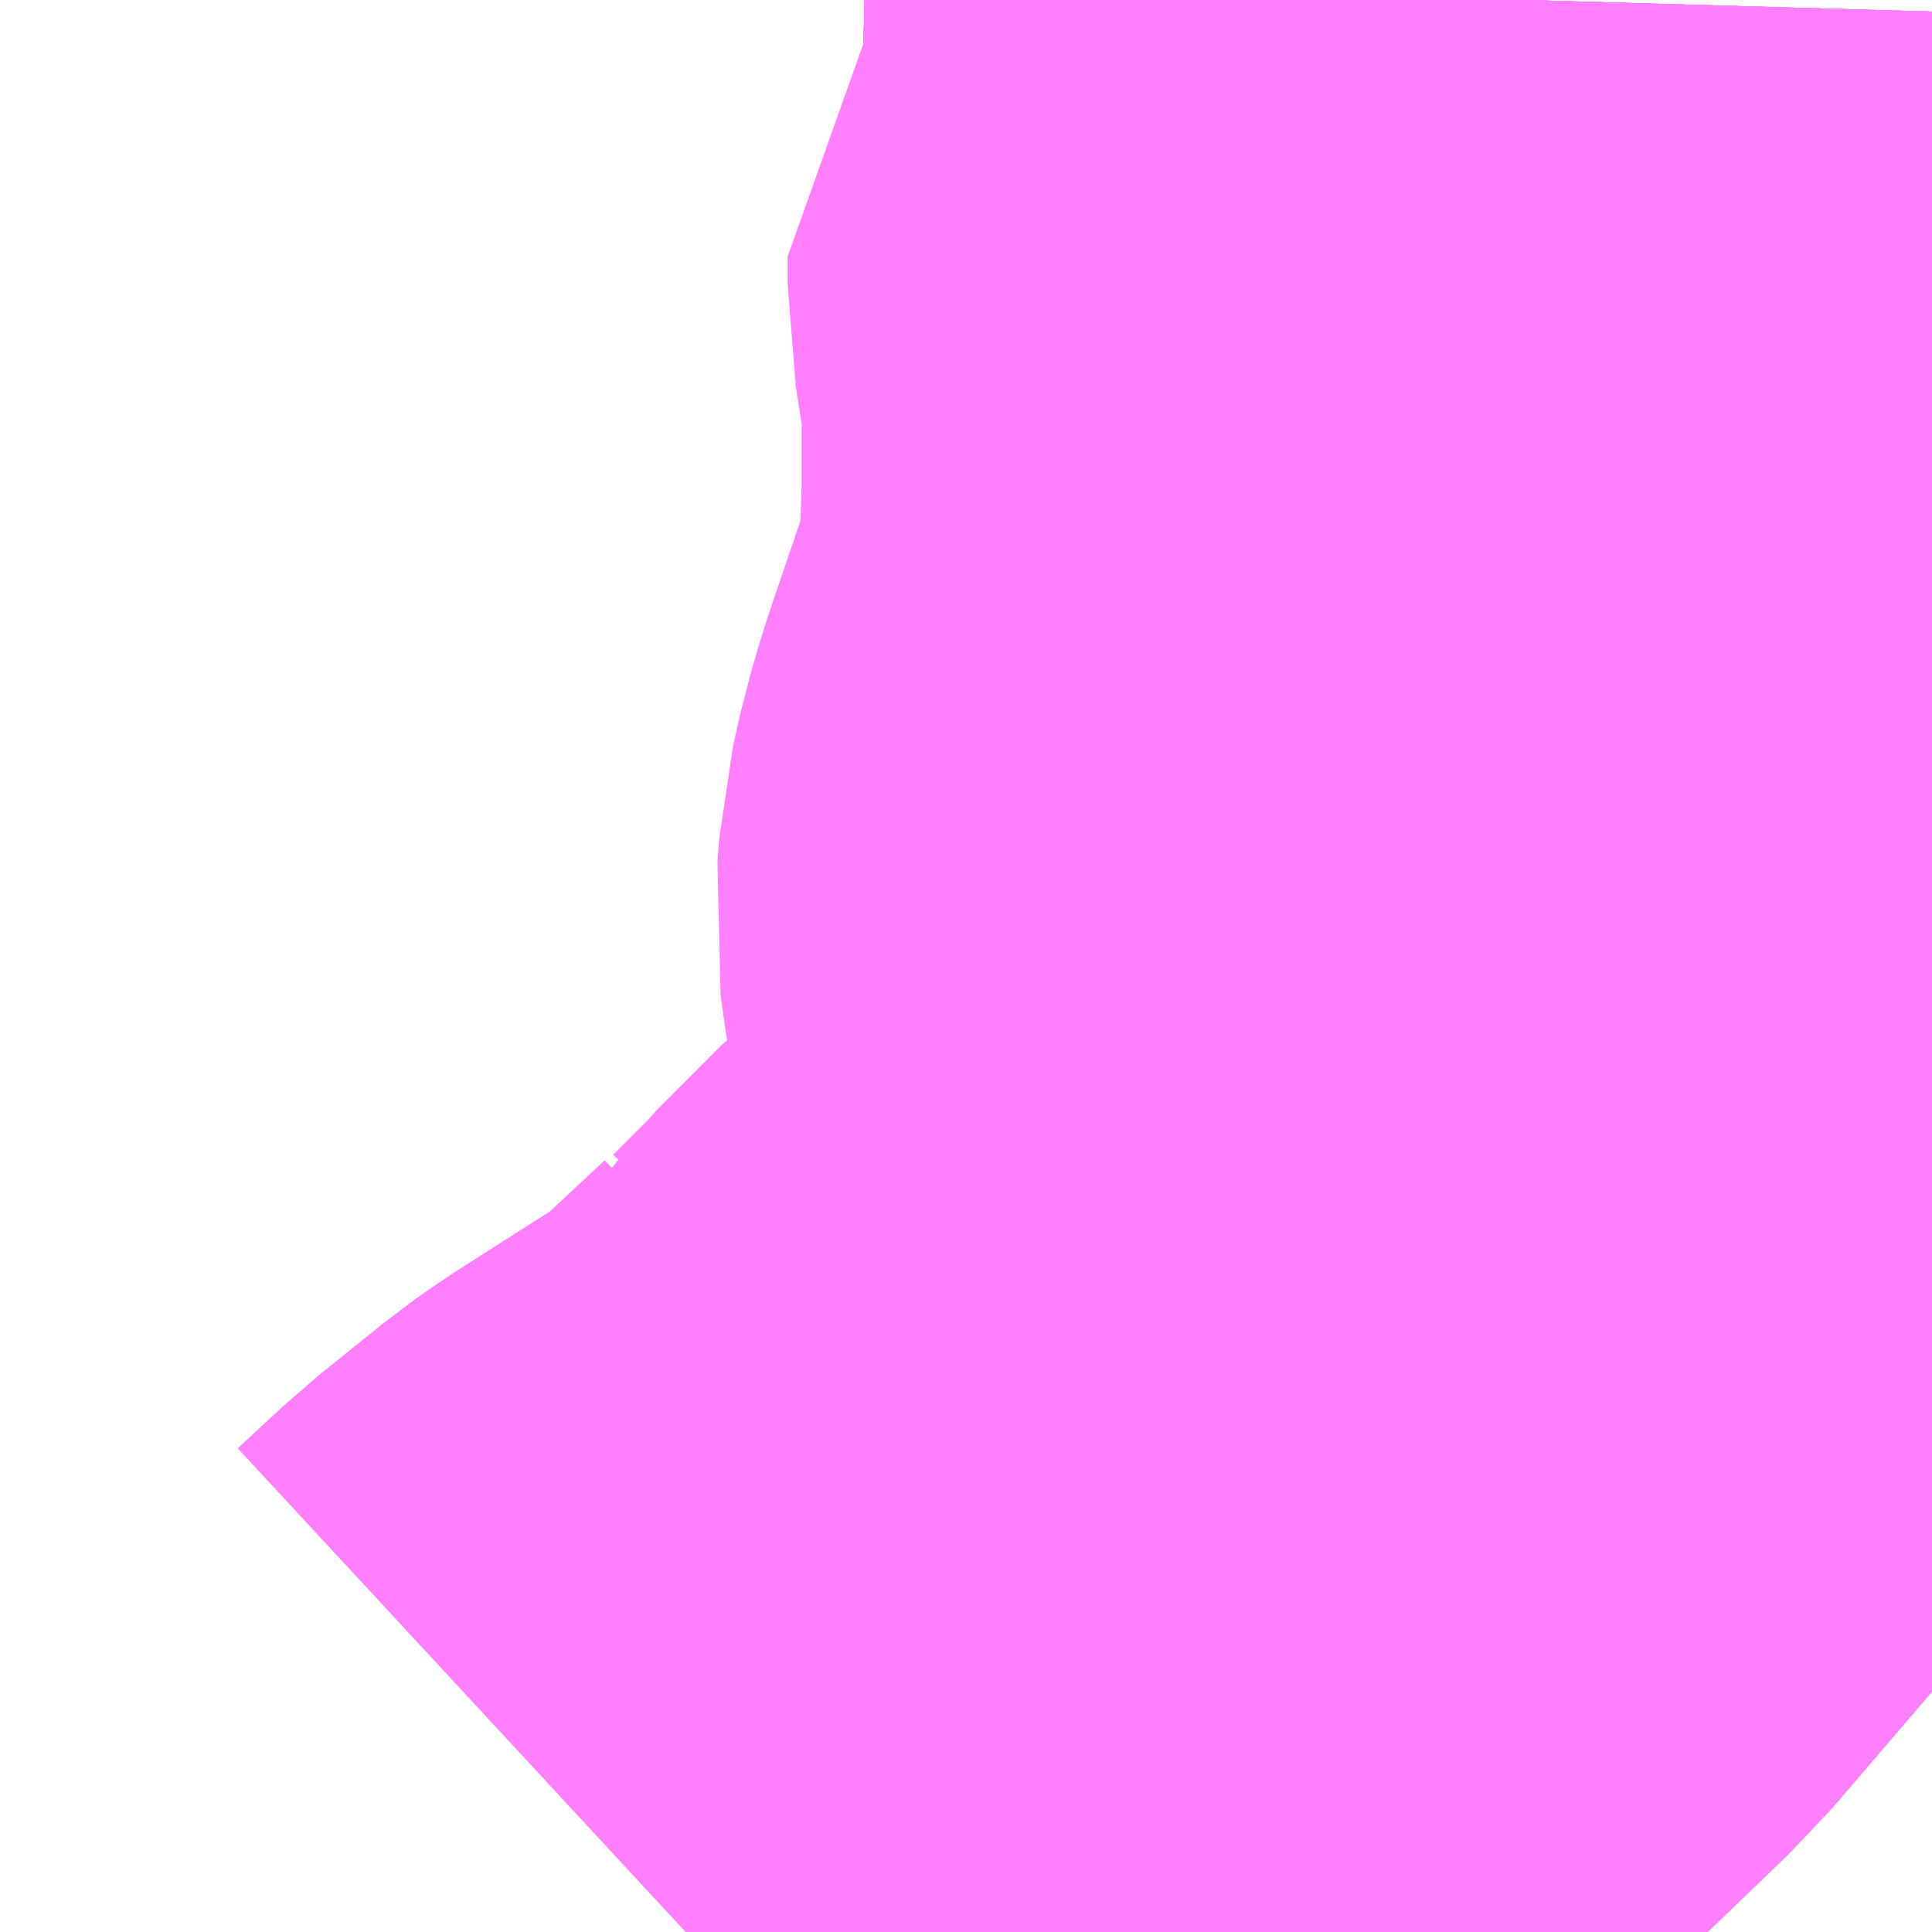 <?xml version="1.0" encoding="UTF-8"?>
<svg  xmlns="http://www.w3.org/2000/svg" xmlns:xlink="http://www.w3.org/1999/xlink" xmlns:go="http://purl.org/svgmap/profile" property="N07_001,N07_002,N07_003,N07_004,N07_005,N07_006,N07_007" viewBox="13571.411 -3492.554 1.099 1.099" go:dataArea="13571.4111328125 -3492.5537109375 1.0986328125 1.0986328125" >
<globalCoordinateSystem srsName="http://purl.org/crs/84" transform="matrix(100.0,0.0,0.0,-100.0,0.0,0.0)" />
<defs>
 <g id="p0" >
  <circle cx="0.0" cy="0.0" r="3" stroke="green" stroke-width="0.75" vector-effect="non-scaling-stroke" />
 </g>
</defs>
<g fill="none" fill-rule="evenodd" stroke="#FF00FF" stroke-width="0.75" opacity="0.5" vector-effect="non-scaling-stroke" stroke-linejoin="bevel" >
<path content="1,阪急バス（株）,長岡京線12,26.0,21.0,23.0," xlink:title="1" d="M13572.256,-3492.435L13572.271,-3492.451L13572.276,-3492.484L13572.278,-3492.554"/>
<path content="1,阪急バス（株）,長岡京線14,5.5,2.0,2.0," xlink:title="1" d="M13572.256,-3492.435L13572.271,-3492.451L13572.276,-3492.484L13572.278,-3492.554"/>
<path content="1,阪急バス（株）,長岡京線15,14.3,15.0,15.0," xlink:title="1" d="M13572.256,-3492.435L13572.271,-3492.451L13572.276,-3492.484L13572.278,-3492.554"/>
<path content="1,阪急バス（株）,長岡京線16,9.0,6.0,6.0," xlink:title="1" d="M13572.256,-3492.435L13572.271,-3492.451L13572.276,-3492.484L13572.278,-3492.554"/>
<path content="1,阪急バス（株）,長岡京線17,4.0,3.0,3.0," xlink:title="1" d="M13572.256,-3492.435L13572.271,-3492.451L13572.276,-3492.484L13572.278,-3492.554"/>
<path content="2,京都市,20号系統,17.5,14.5,15.5," xlink:title="2" d="M13572.278,-3492.554L13572.276,-3492.484L13572.271,-3492.451L13572.259,-3492.437L13572.256,-3492.435L13572.234,-3492.408L13572.234,-3492.398L13572.234,-3492.393L13572.242,-3492.343L13572.242,-3492.272L13572.24,-3492.211L13572.239,-3492.191L13572.236,-3492.18L13572.206,-3492.092L13572.203,-3492.083L13572.198,-3492.066L13572.194,-3492.048L13572.193,-3492.035L13572.194,-3492.027L13572.195,-3492.021L13572.199,-3492.012L13572.204,-3492.004L13572.214,-3491.99L13572.225,-3491.979L13572.23,-3491.974L13572.257,-3491.956L13572.261,-3491.951L13572.267,-3491.942L13572.273,-3491.936L13572.271,-3491.928L13572.272,-3491.913L13572.271,-3491.902L13572.265,-3491.89L13572.261,-3491.881L13572.254,-3491.871L13572.241,-3491.854L13572.169,-3491.77L13572.115,-3491.718L13572.068,-3491.677L13572.055,-3491.662L13572.025,-3491.632L13572.012,-3491.622L13572.011,-3491.62L13571.965,-3491.577L13571.94,-3491.558L13571.871,-3491.514L13571.864,-3491.509L13571.828,-3491.48L13571.801,-3491.455"/>
<path content="2,京都市,南2号系統,11.5,6.5,5.5," xlink:title="2" d="M13572.278,-3492.554L13572.276,-3492.484L13572.271,-3492.451L13572.259,-3492.437L13572.256,-3492.435"/>
</g>
</svg>
